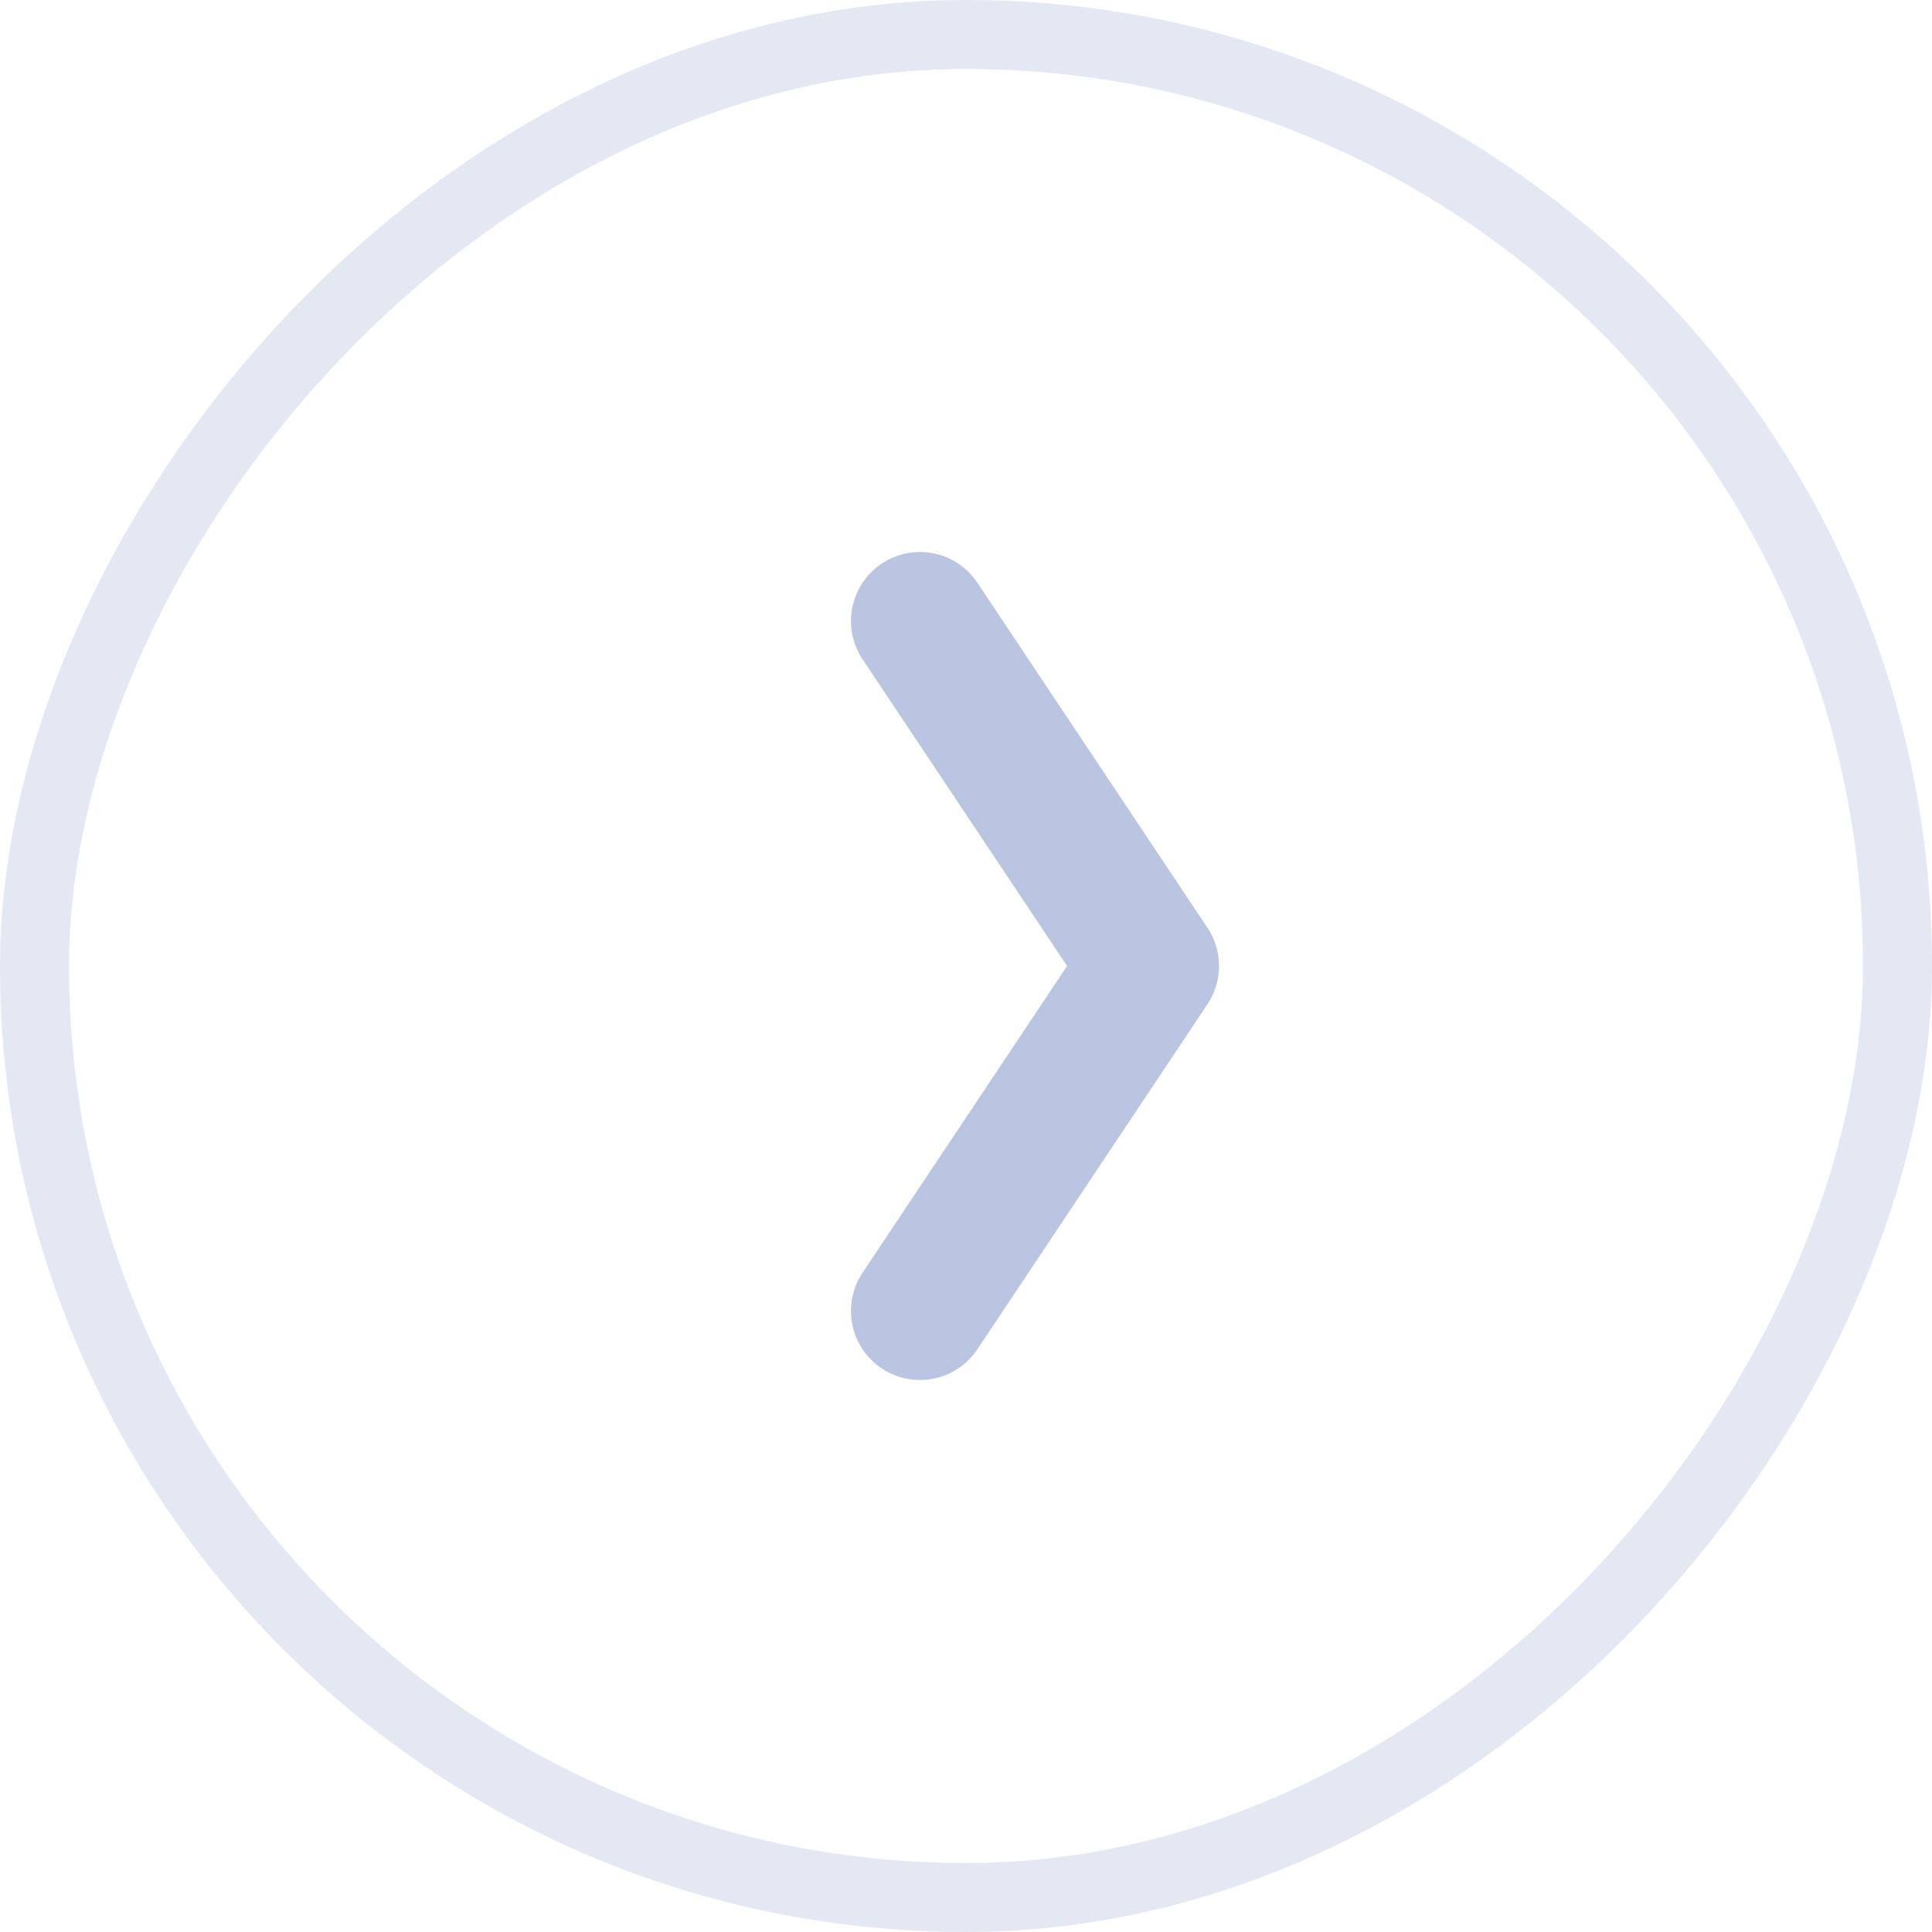 <svg width="28" height="28" viewBox="0 0 28 28" fill="none" xmlns="http://www.w3.org/2000/svg">
<path d="M13.333 9L16.667 14L13.333 19" stroke="#B9C5E1" stroke-width="2" stroke-linecap="round" stroke-linejoin="round"/>
<rect x="-0.5" y="0.5" width="27" height="27" rx="13.5" transform="matrix(-1 0 0 1 27 0)" stroke="#B9C5E1" stroke-opacity="0.4"/>
</svg>
